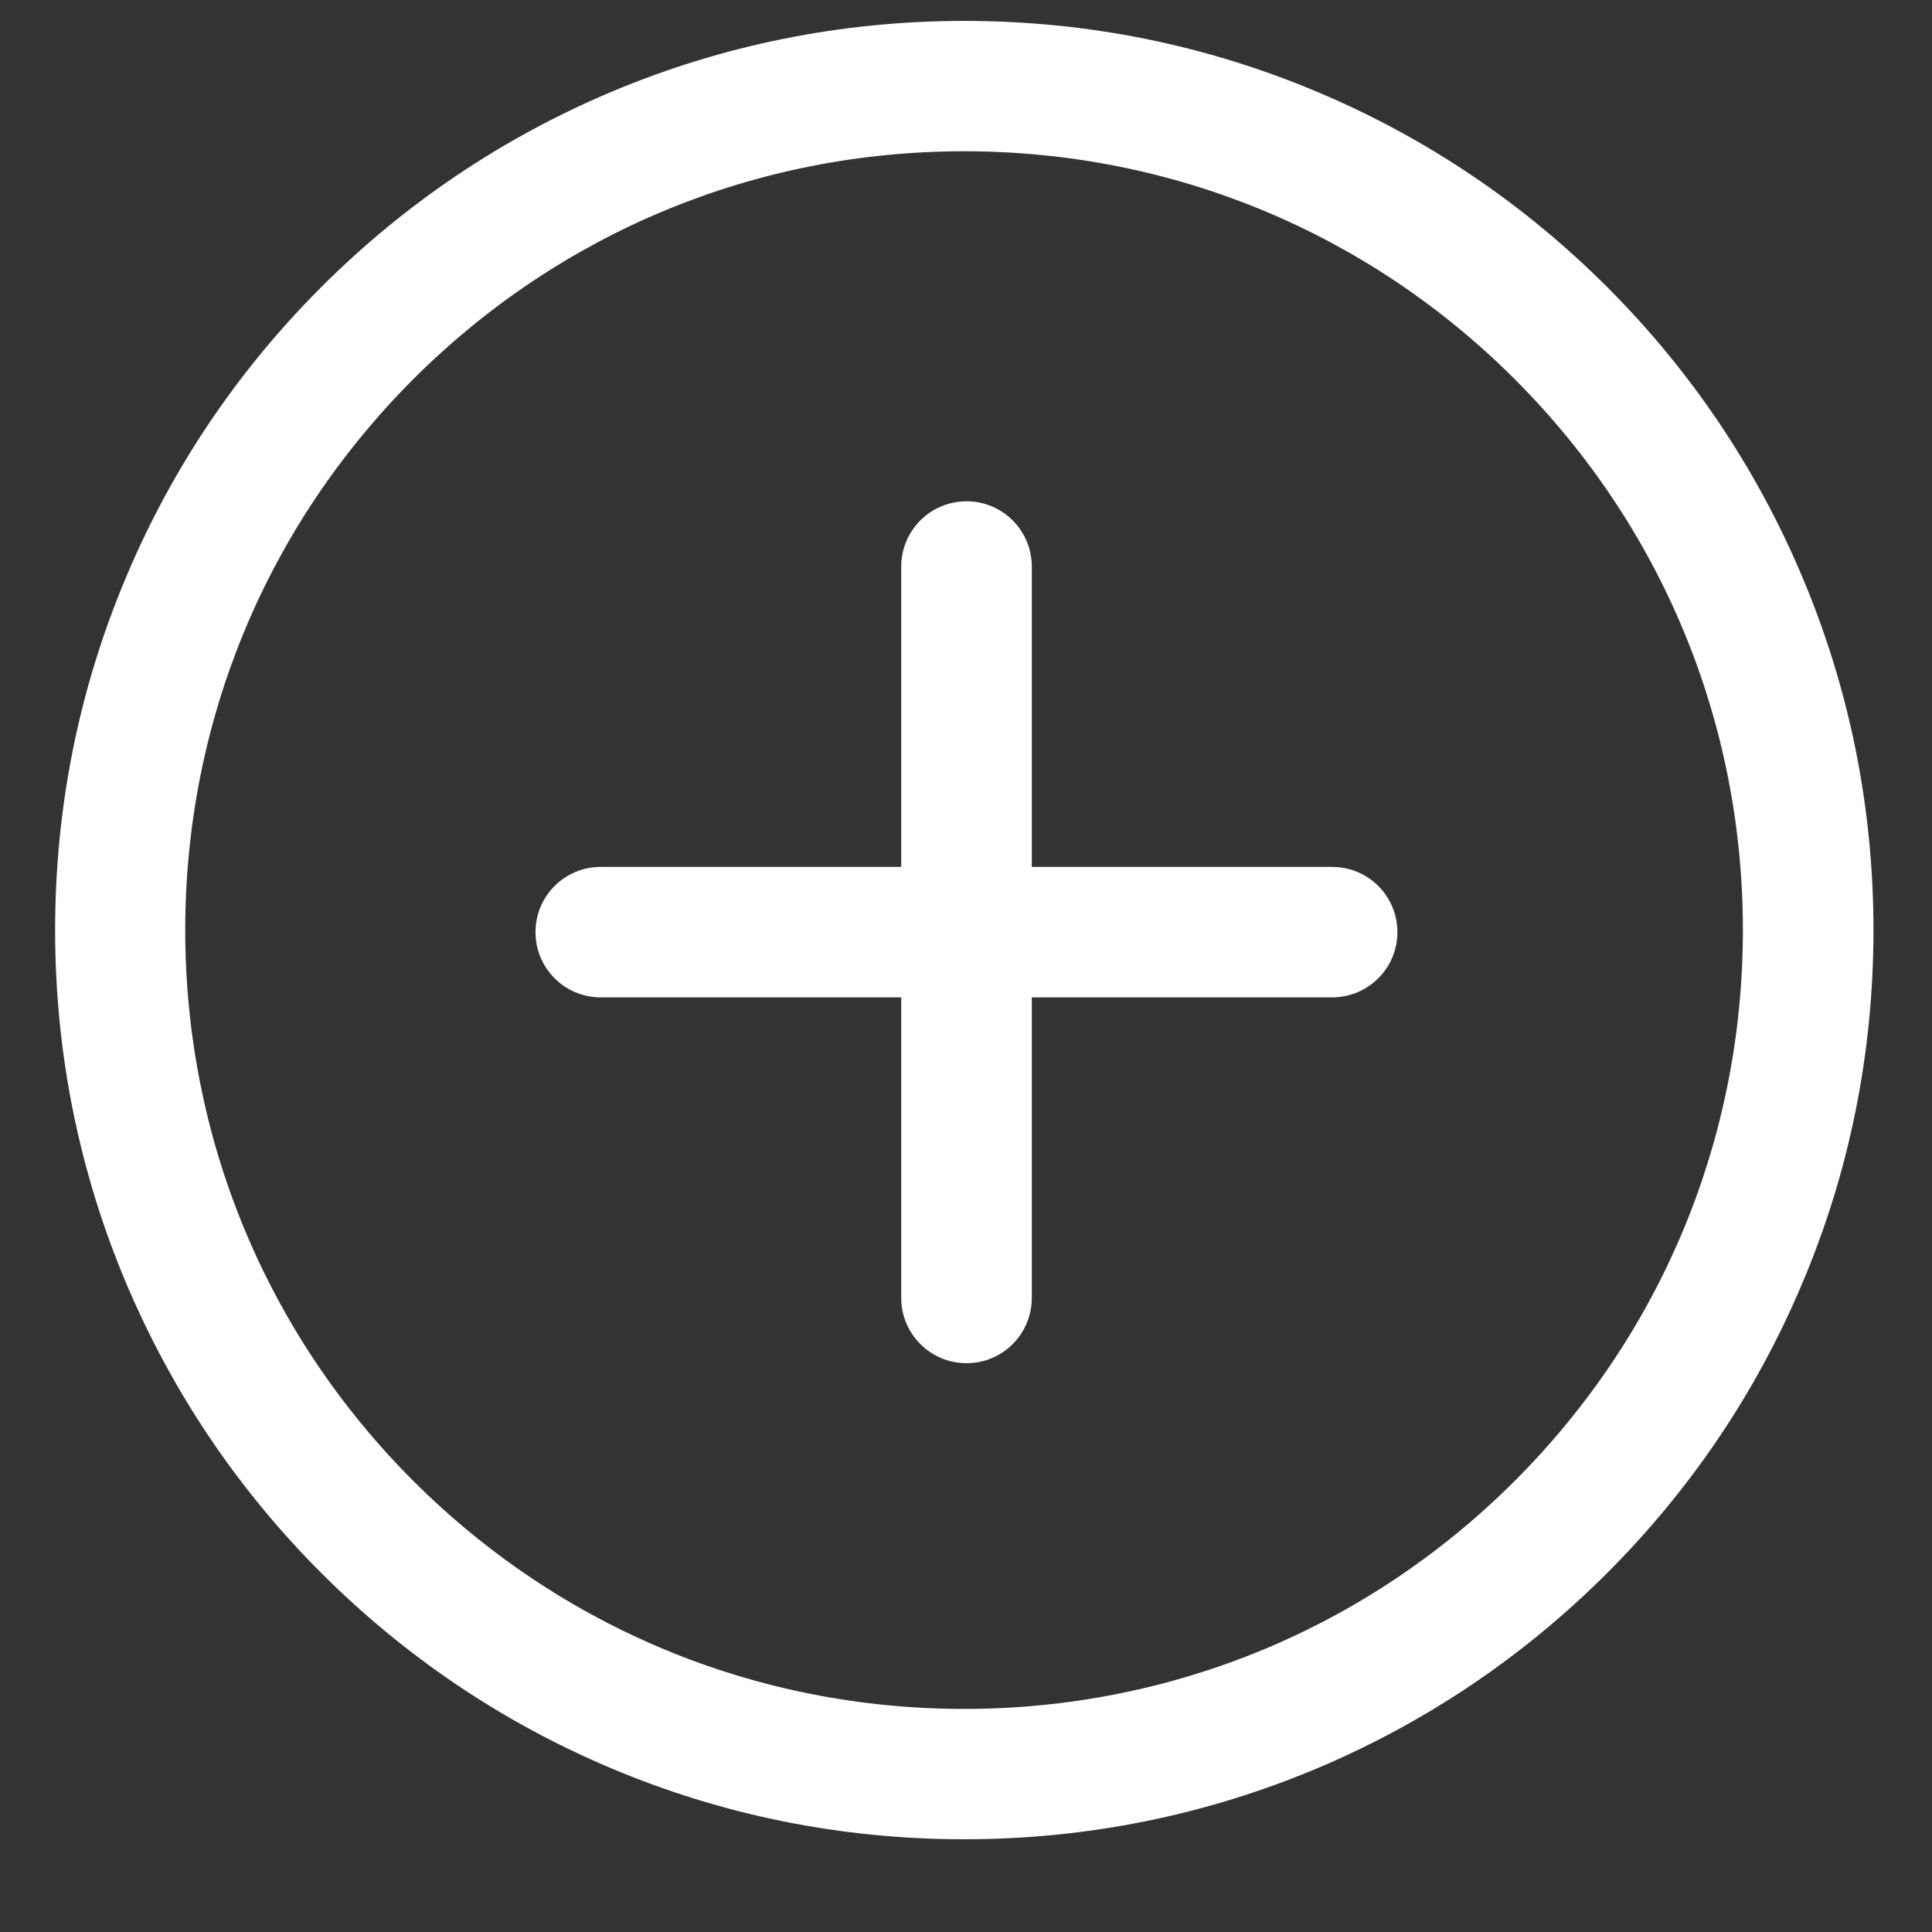 <svg width="17" height="17" viewBox="0 0 17 17" fill="none" xmlns="http://www.w3.org/2000/svg">
<rect x="0" y="0" width="17" height="17" fill="#333333" stroke="none"/>
<path d="M15.856 5.07C15.453 4.116 14.876 3.26 14.142 2.526C13.408 1.792 12.552 1.214 11.599 0.812C10.611 0.394 9.563 0.184 8.485 0.184C7.404 0.184 6.356 0.396 5.37 0.812C4.417 1.216 3.561 1.792 2.827 2.526C2.093 3.26 1.515 4.116 1.113 5.07C0.695 6.057 0.485 7.105 0.485 8.184C0.485 9.264 0.696 10.312 1.113 11.298C1.517 12.251 2.093 13.107 2.827 13.841C3.561 14.575 4.417 15.153 5.37 15.556C6.358 15.974 7.406 16.184 8.485 16.184C9.565 16.184 10.613 15.972 11.599 15.556C12.552 15.152 13.408 14.575 14.142 13.841C14.876 13.107 15.454 12.251 15.856 11.298C16.275 10.311 16.485 9.262 16.485 8.184C16.485 7.103 16.273 6.055 15.856 5.07ZM13.329 13.03C12.035 14.324 10.314 15.037 8.483 15.037C6.652 15.037 4.931 14.324 3.636 13.03C2.342 11.736 1.63 10.014 1.63 8.184C1.63 6.353 2.342 4.632 3.636 3.337C4.931 2.043 6.652 1.331 8.483 1.331C10.314 1.331 12.035 2.043 13.329 3.337C14.623 4.632 15.336 6.353 15.336 8.184C15.336 10.014 14.623 11.736 13.329 13.03Z" fill="white"/>
<path d="M11.721 7.628H9.079V4.986C9.079 4.668 8.822 4.411 8.505 4.411C8.187 4.411 7.93 4.668 7.93 4.986V7.628H5.286C4.969 7.628 4.712 7.884 4.712 8.202C4.712 8.52 4.969 8.776 5.286 8.776H7.93V11.42C7.93 11.738 8.187 11.995 8.505 11.995C8.822 11.995 9.079 11.738 9.079 11.42V8.776H11.721C12.039 8.776 12.296 8.52 12.296 8.202C12.296 7.884 12.039 7.628 11.721 7.628Z" fill="white"/>
</svg>
